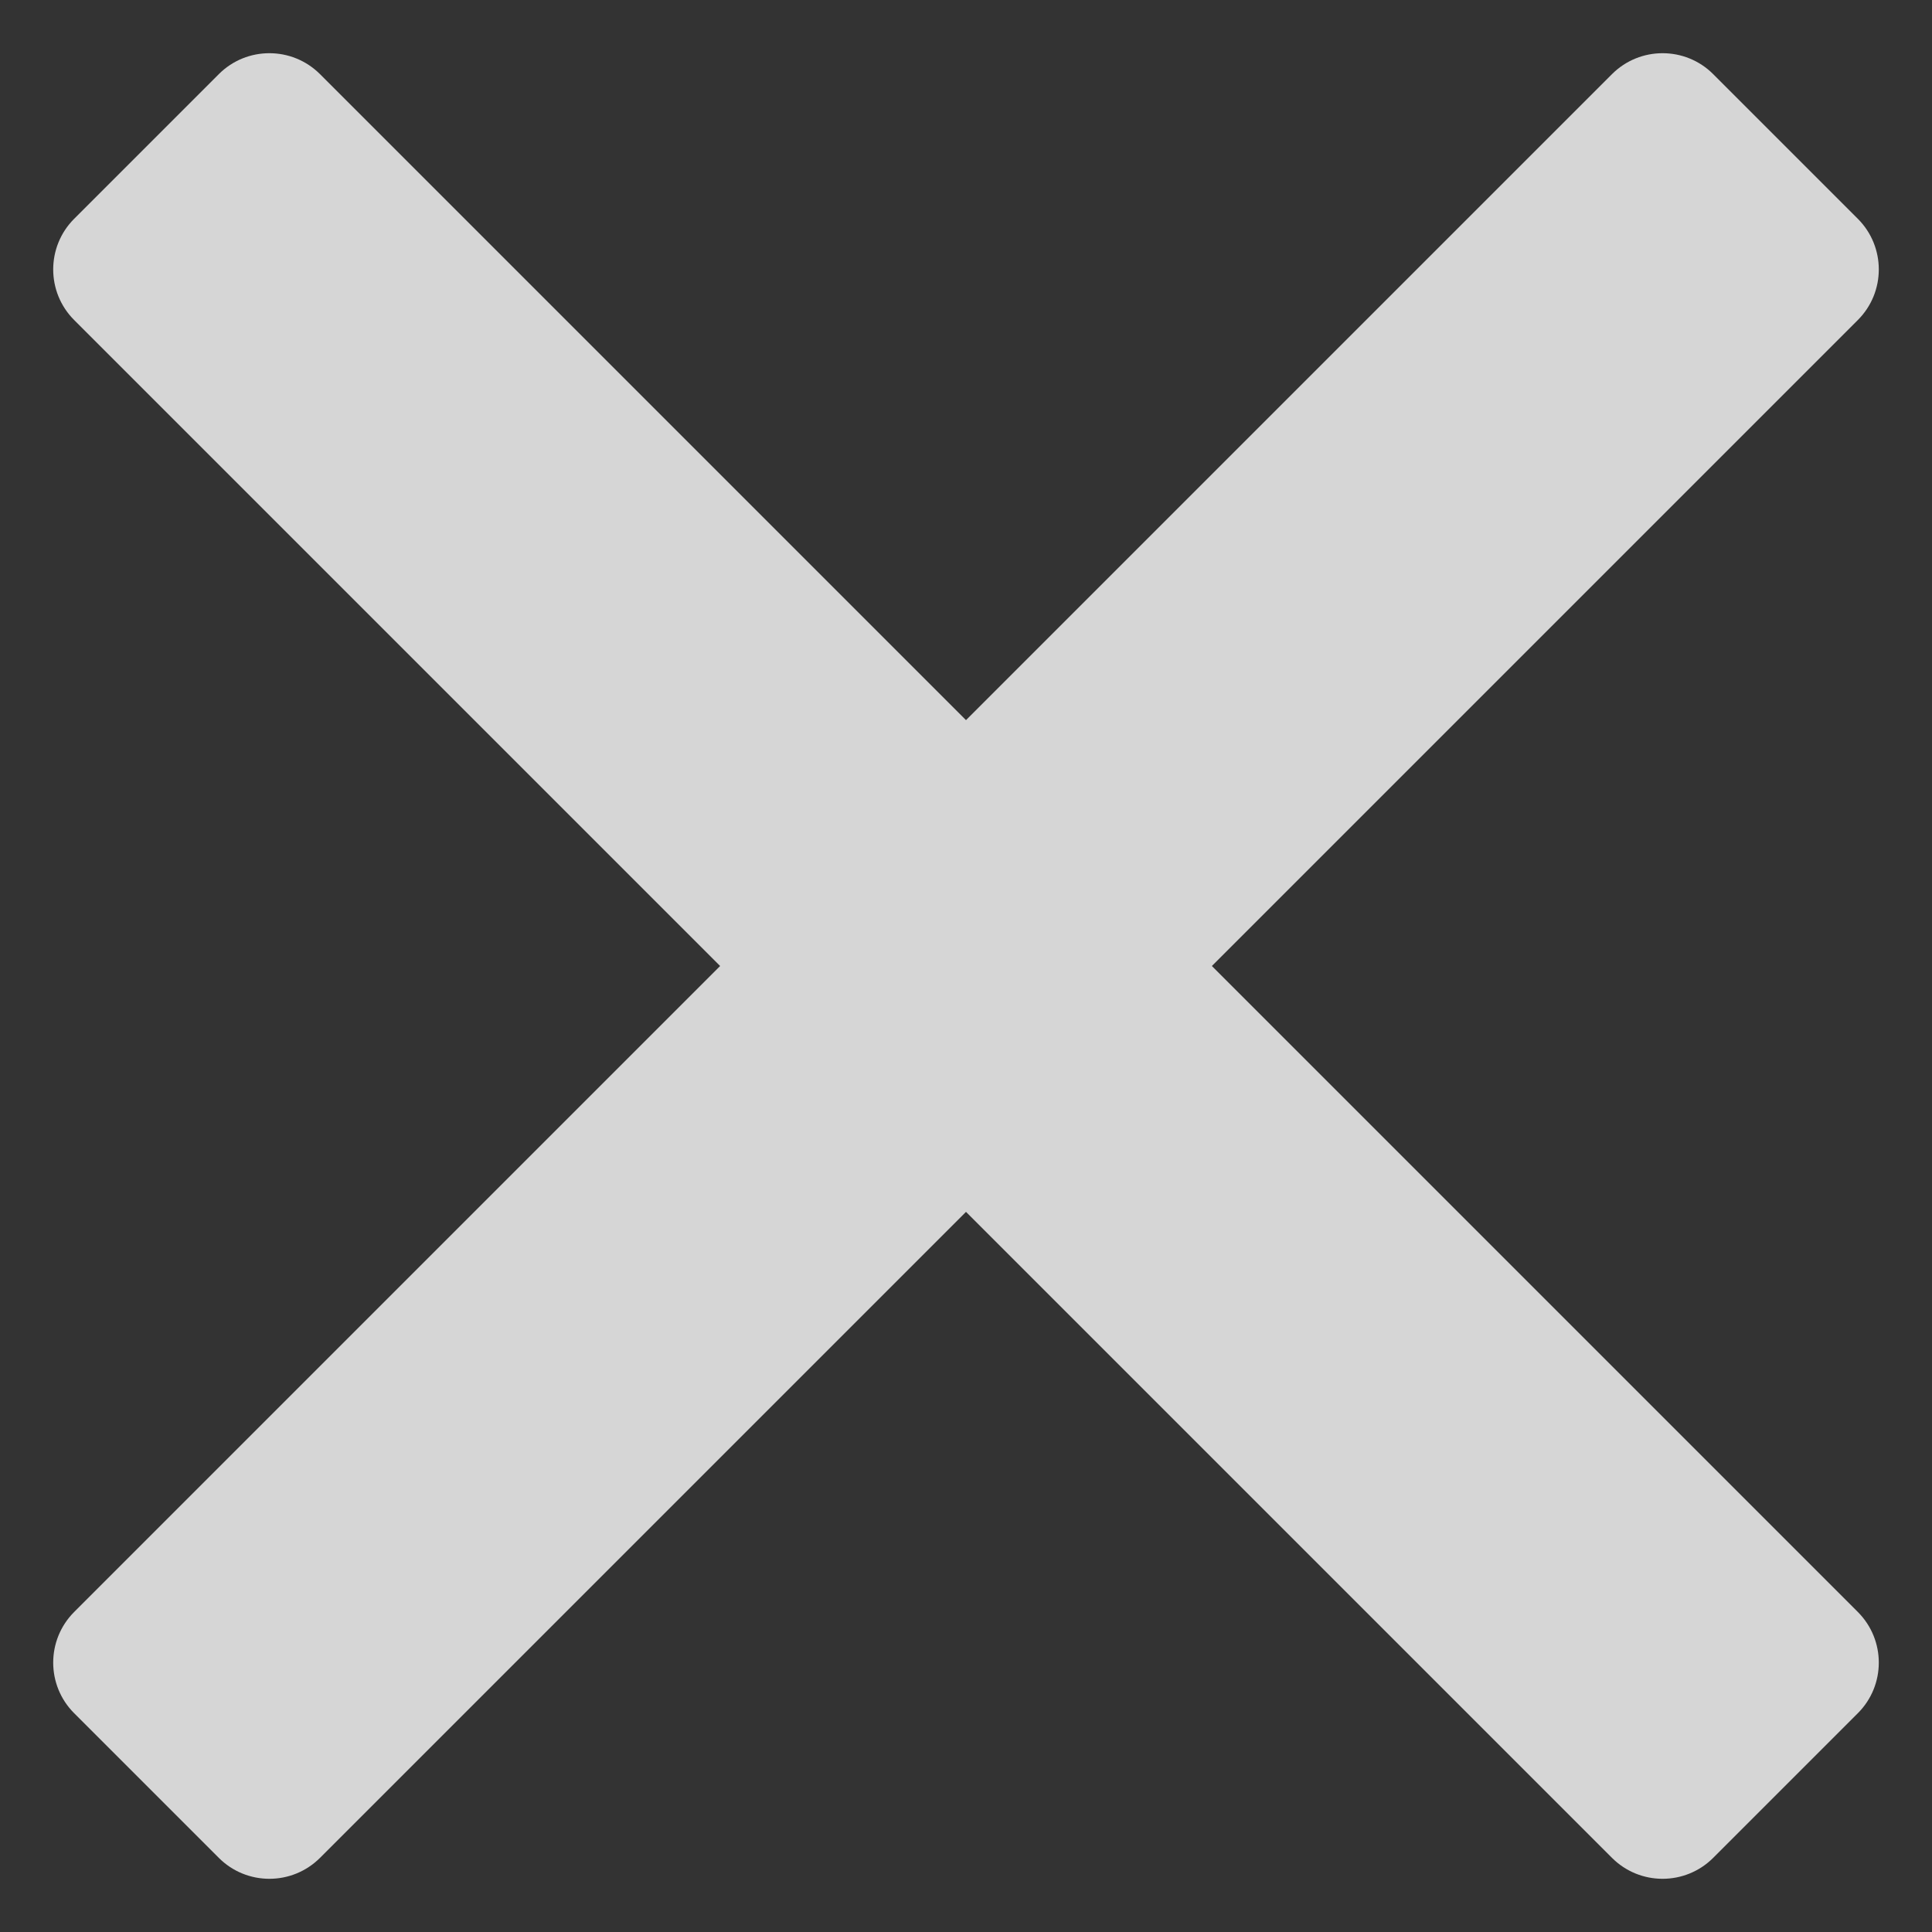 <svg width="27" height="27" viewBox="0 0 27 27" fill="none" xmlns="http://www.w3.org/2000/svg">
<rect x="0" y="0" width="27" height="27" fill="#333333" stroke="none"/>
<g opacity="0.8">
<path fill-rule="evenodd" clip-rule="evenodd" d="M4.472 1.036C4.081 0.646 3.448 0.646 3.058 1.036L1.036 3.058C0.646 3.449 0.646 4.082 1.036 4.472L10.064 13.5L1.036 22.528C0.646 22.919 0.646 23.552 1.036 23.942L3.058 25.964C3.448 26.354 4.081 26.354 4.472 25.964L13.5 16.936L22.528 25.964C22.918 26.354 23.551 26.354 23.942 25.964L25.964 23.942C26.354 23.552 26.354 22.919 25.964 22.528L16.936 13.5L25.964 4.472C26.354 4.082 26.354 3.449 25.964 3.058L23.942 1.036C23.552 0.646 22.918 0.646 22.528 1.036L13.5 10.064L4.472 1.036Z" fill="white"/>
</g>
</svg>

